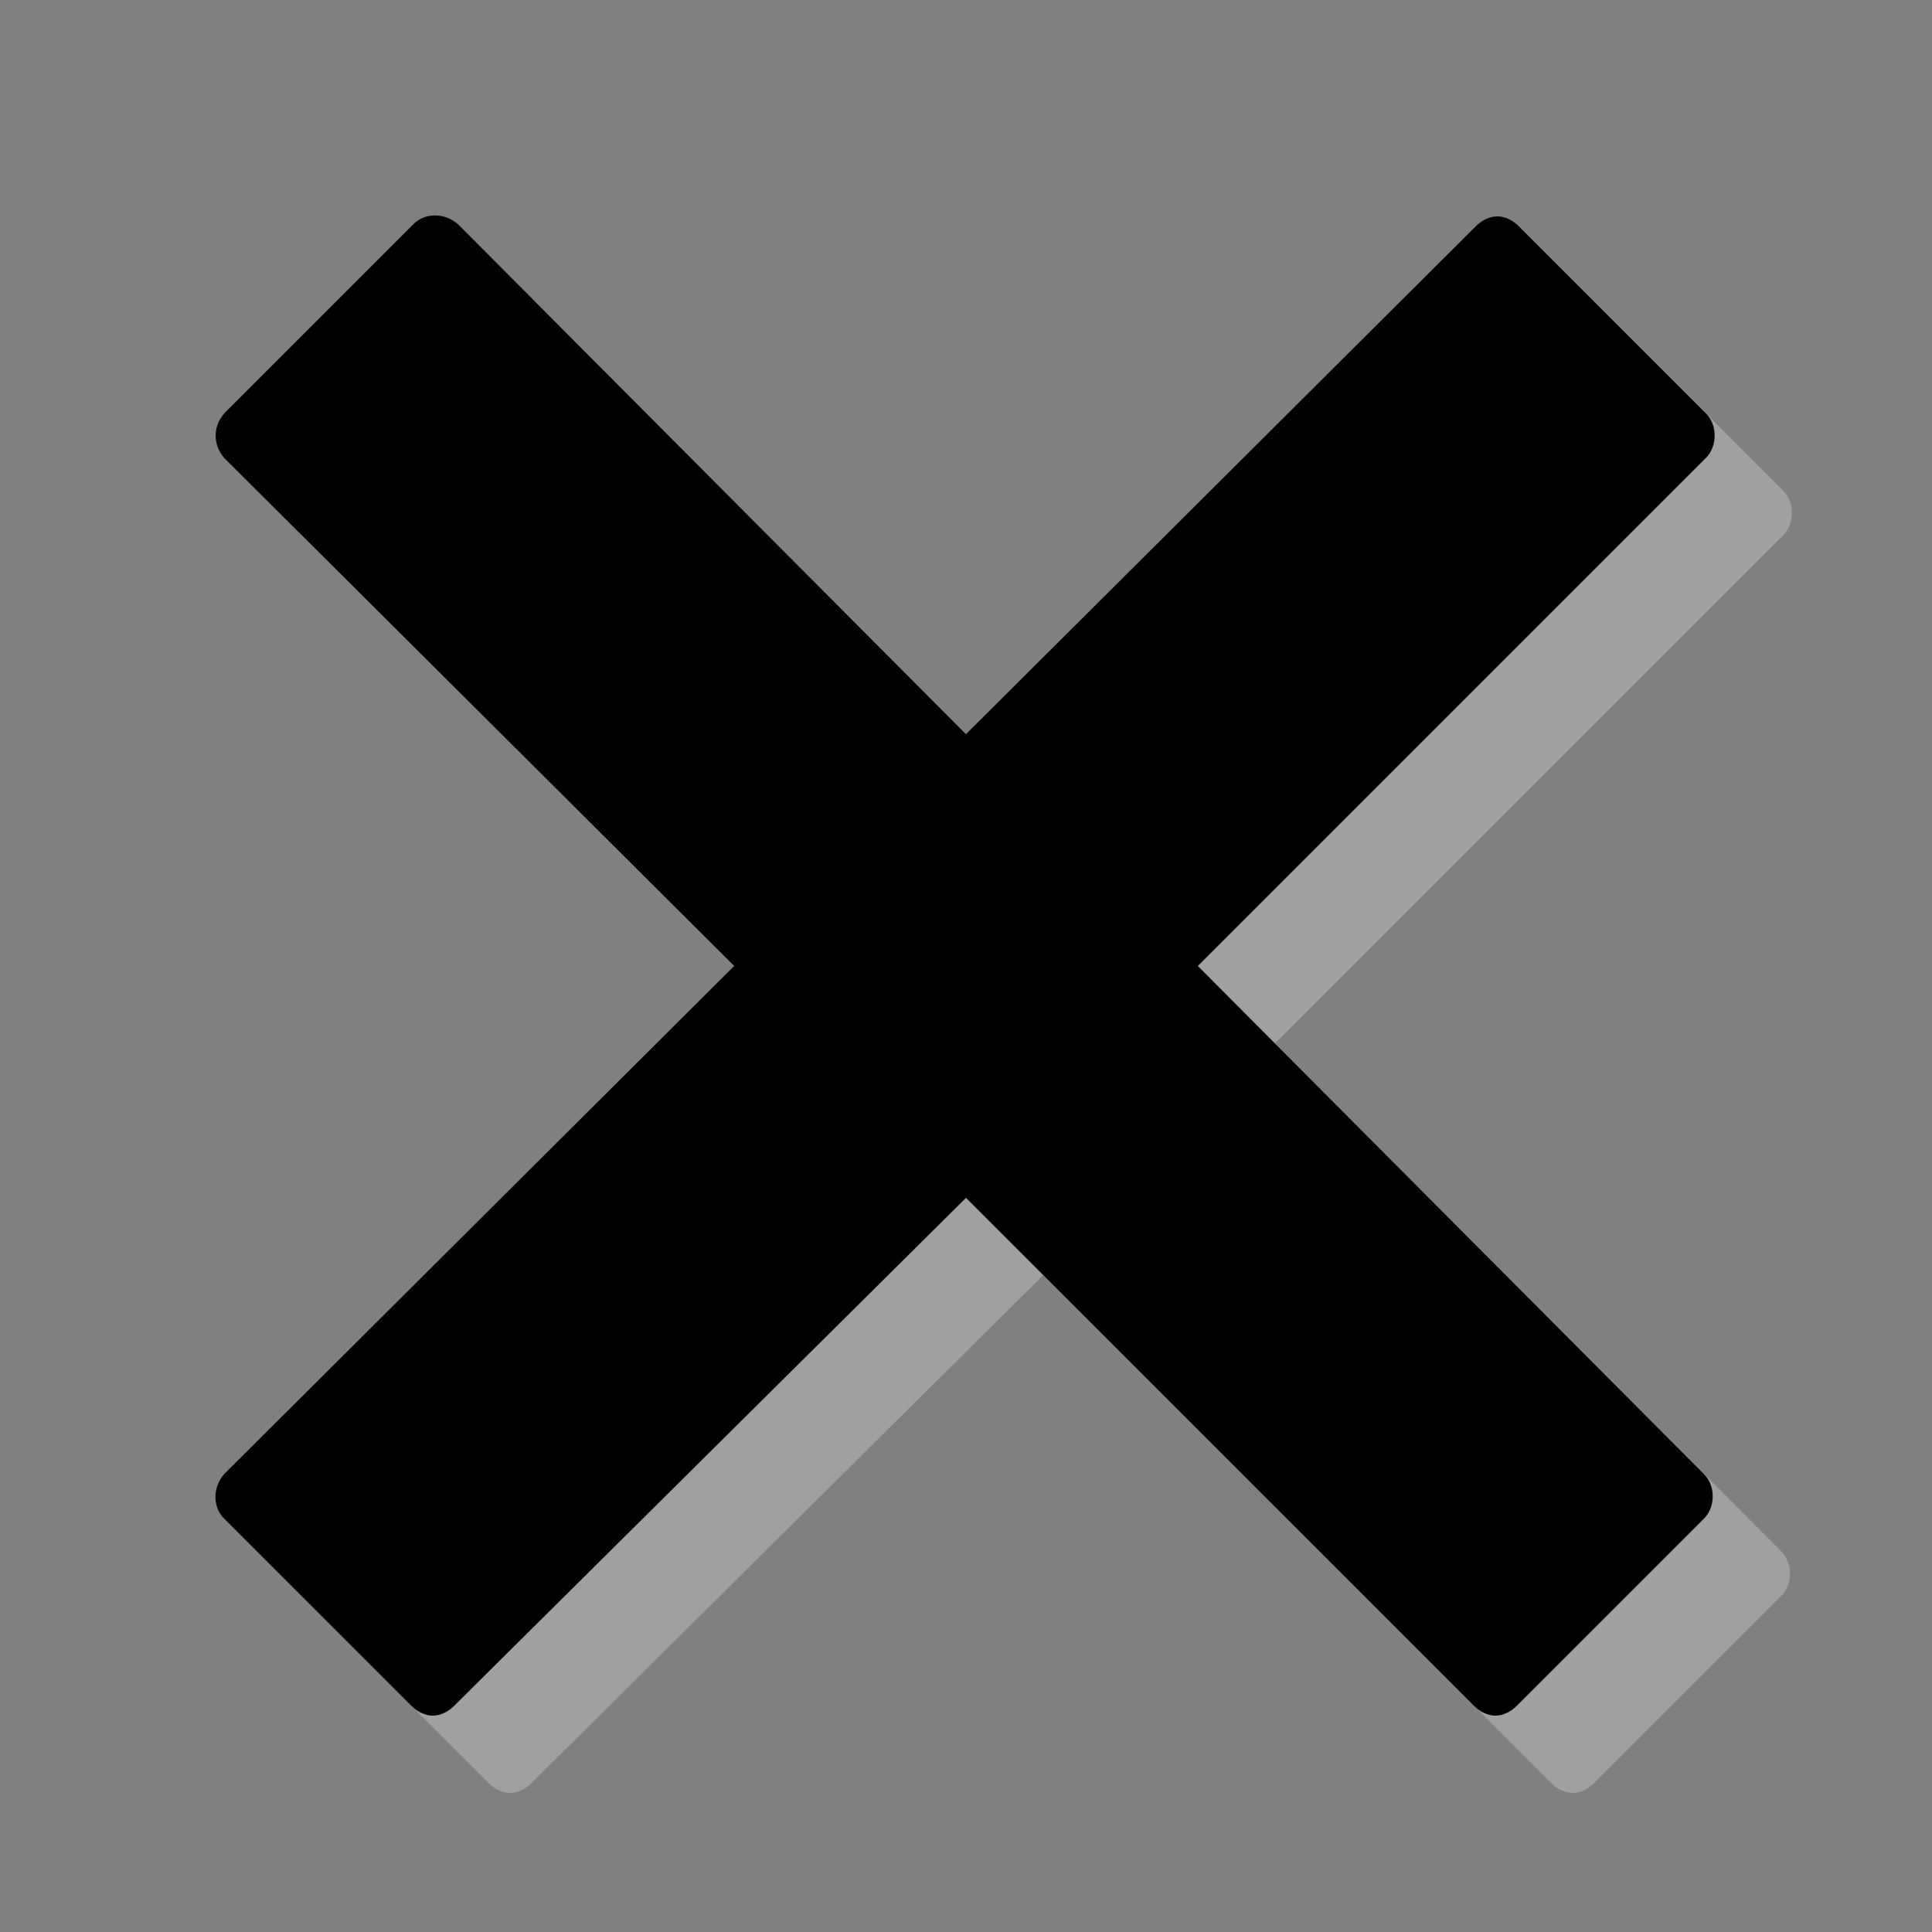 <?xml version="1.0" encoding="utf-8"?>
<!-- Generator: Adobe Illustrator 17.1.0, SVG Export Plug-In . SVG Version: 6.00 Build 0)  -->
<!DOCTYPE svg PUBLIC "-//W3C//DTD SVG 1.1//EN" "http://www.w3.org/Graphics/SVG/1.1/DTD/svg11.dtd">
<svg version="1.1" id="Layer_2" xmlns="http://www.w3.org/2000/svg" xmlns:xlink="http://www.w3.org/1999/xlink" x="0px" y="0px"
	 viewBox="0 0 1000 1000" enable-background="new 0 0 1000 1000" xml:space="preserve">
<rect x="0" y="0" width="1000" height="1000" fill="#808080" stroke="none"/>
<path opacity="0.25" fill="#FFFFFF" enable-background="new    " d="M660,540l263-263c6-6,6-17,0-23l-97-97c-3-3-7-5-11-5
	c-4,0-8,2-11,5L540,420L277,156c-7-6-17-6-23,0l-97,97c-7,7-7,17-1,24l264,263L156,803c-6,7-6,17,0,23l97,97c3,3,7,5,11,5s8-2,11-5
	l265-263l263,263c3,3,7,5,11,5s8-2,11-5l97-97c6-6,6-17,0-23L660,540z"/>
<path d="M620,500l263-263c6-6,6-17,0-23l-97-97c-3-3-7-5-11-5c-4,0-8,2-11,5L500,380L237,116c-7-6-17-6-23,0l-97,97c-7,7-7,17-1,24
	l264,263L116,763c-6,7-6,17,0,23l97,97c3,3,7,5,11,5s8-2,11-5l265-263l263,263c3,3,7,5,11,5s8-2,11-5l97-97c6-6,6-17,0-23L620,500z"
	/>
</svg>
